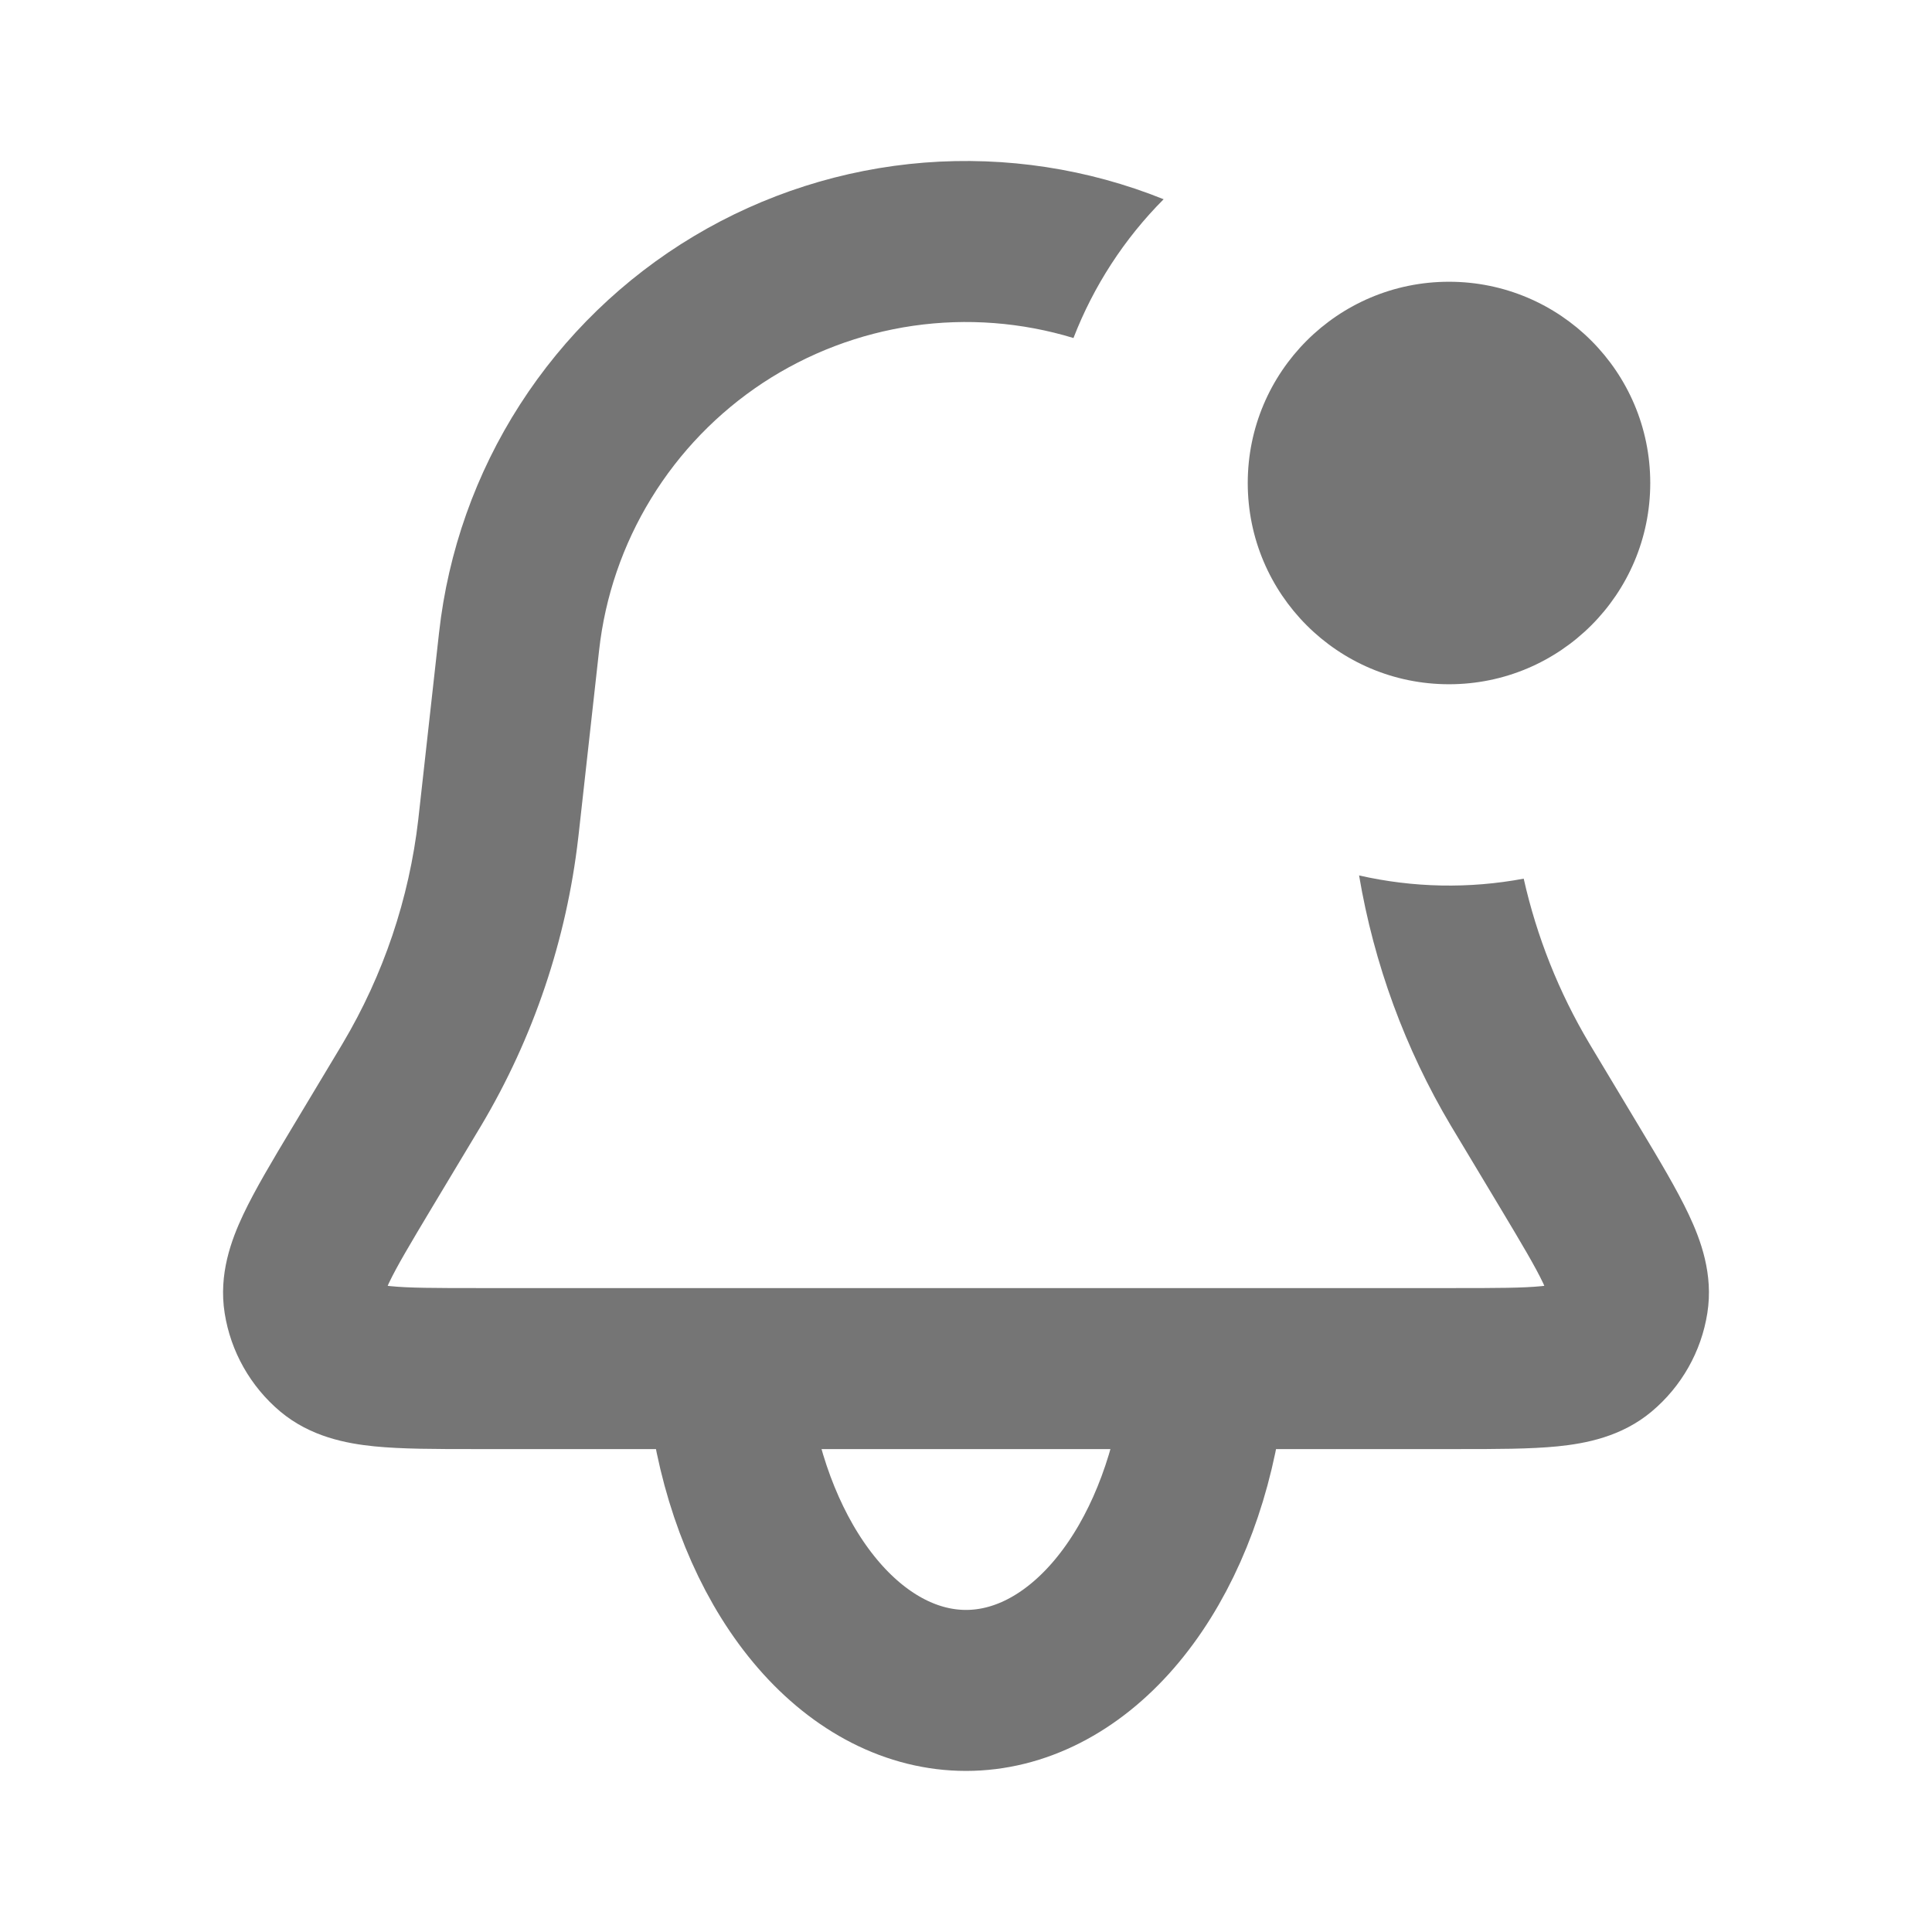 <svg width="24" height="24" viewBox="0 0 24 24" fill="none" xmlns="http://www.w3.org/2000/svg">
<path fill-rule="evenodd" clip-rule="evenodd" d="M14.455 2.475C13.513 2.096 12.495 1.941 11.483 2.02C10.47 2.1 9.49 2.413 8.619 2.934C7.747 3.456 7.008 4.172 6.459 5.026C5.91 5.88 5.566 6.85 5.454 7.86L5.202 10.126L5.196 10.18C5.083 11.163 4.763 12.111 4.257 12.962L4.229 13.009L3.651 13.972L3.627 14.012C3.385 14.415 3.167 14.78 3.021 15.089C2.873 15.403 2.714 15.829 2.791 16.313C2.866 16.79 3.112 17.224 3.482 17.535C3.858 17.849 4.304 17.932 4.65 17.967C4.99 18.001 5.416 18.001 5.885 18.001H18.115C18.584 18.001 19.009 18.001 19.35 17.967C19.695 17.932 20.142 17.849 20.517 17.535C20.888 17.224 21.134 16.79 21.209 16.313C21.286 15.83 21.127 15.403 20.979 15.089C20.833 14.779 20.615 14.415 20.373 14.012L20.349 13.972L19.771 13.009L19.743 12.962C19.365 12.327 19.09 11.636 18.928 10.915C18.251 11.042 17.555 11.028 16.883 10.875C17.068 11.973 17.455 13.028 18.024 13.985L18.056 14.038L18.634 15.001C18.907 15.457 19.072 15.734 19.17 15.941L19.184 15.973C19.172 15.974 19.161 15.976 19.149 15.977C18.922 16 18.599 16.001 18.068 16.001H5.932C5.401 16.001 5.078 16 4.85 15.977C4.839 15.976 4.827 15.974 4.816 15.973L4.83 15.941C4.928 15.734 5.093 15.457 5.366 15.001L5.944 14.038L5.976 13.985C6.627 12.891 7.038 11.672 7.183 10.408L7.19 10.348L7.442 8.081C7.516 7.411 7.737 6.766 8.089 6.192C8.441 5.617 8.915 5.127 9.477 4.756C10.04 4.386 10.677 4.144 11.344 4.047C12.011 3.951 12.691 4.003 13.335 4.199C13.585 3.553 13.966 2.966 14.455 2.475ZM16.982 4.279C16.62 4.493 16.335 4.815 16.167 5.2C15.999 5.585 15.956 6.013 16.045 6.424C16.165 6.649 16.267 6.885 16.35 7.131C16.587 7.478 16.928 7.741 17.323 7.884C17.719 8.026 18.149 8.04 18.553 7.924L18.546 7.86C18.4 6.535 17.855 5.286 16.982 4.279Z" fill="#757575"/>
<path d="M9.102 17.664C9.273 18.621 9.65 19.466 10.174 20.069C10.698 20.672 11.34 20.999 12 20.999C12.66 20.999 13.302 20.672 13.826 20.069C14.35 19.466 14.726 18.621 14.898 17.664" stroke="#757575" stroke-width="2" stroke-linecap="round"/>
<path d="M18 8.5C19.381 8.5 20.5 7.381 20.5 6C20.5 4.619 19.381 3.5 18 3.5C16.619 3.5 15.5 4.619 15.5 6C15.5 7.381 16.619 8.5 18 8.5Z" fill="#757575"/>
</svg>
